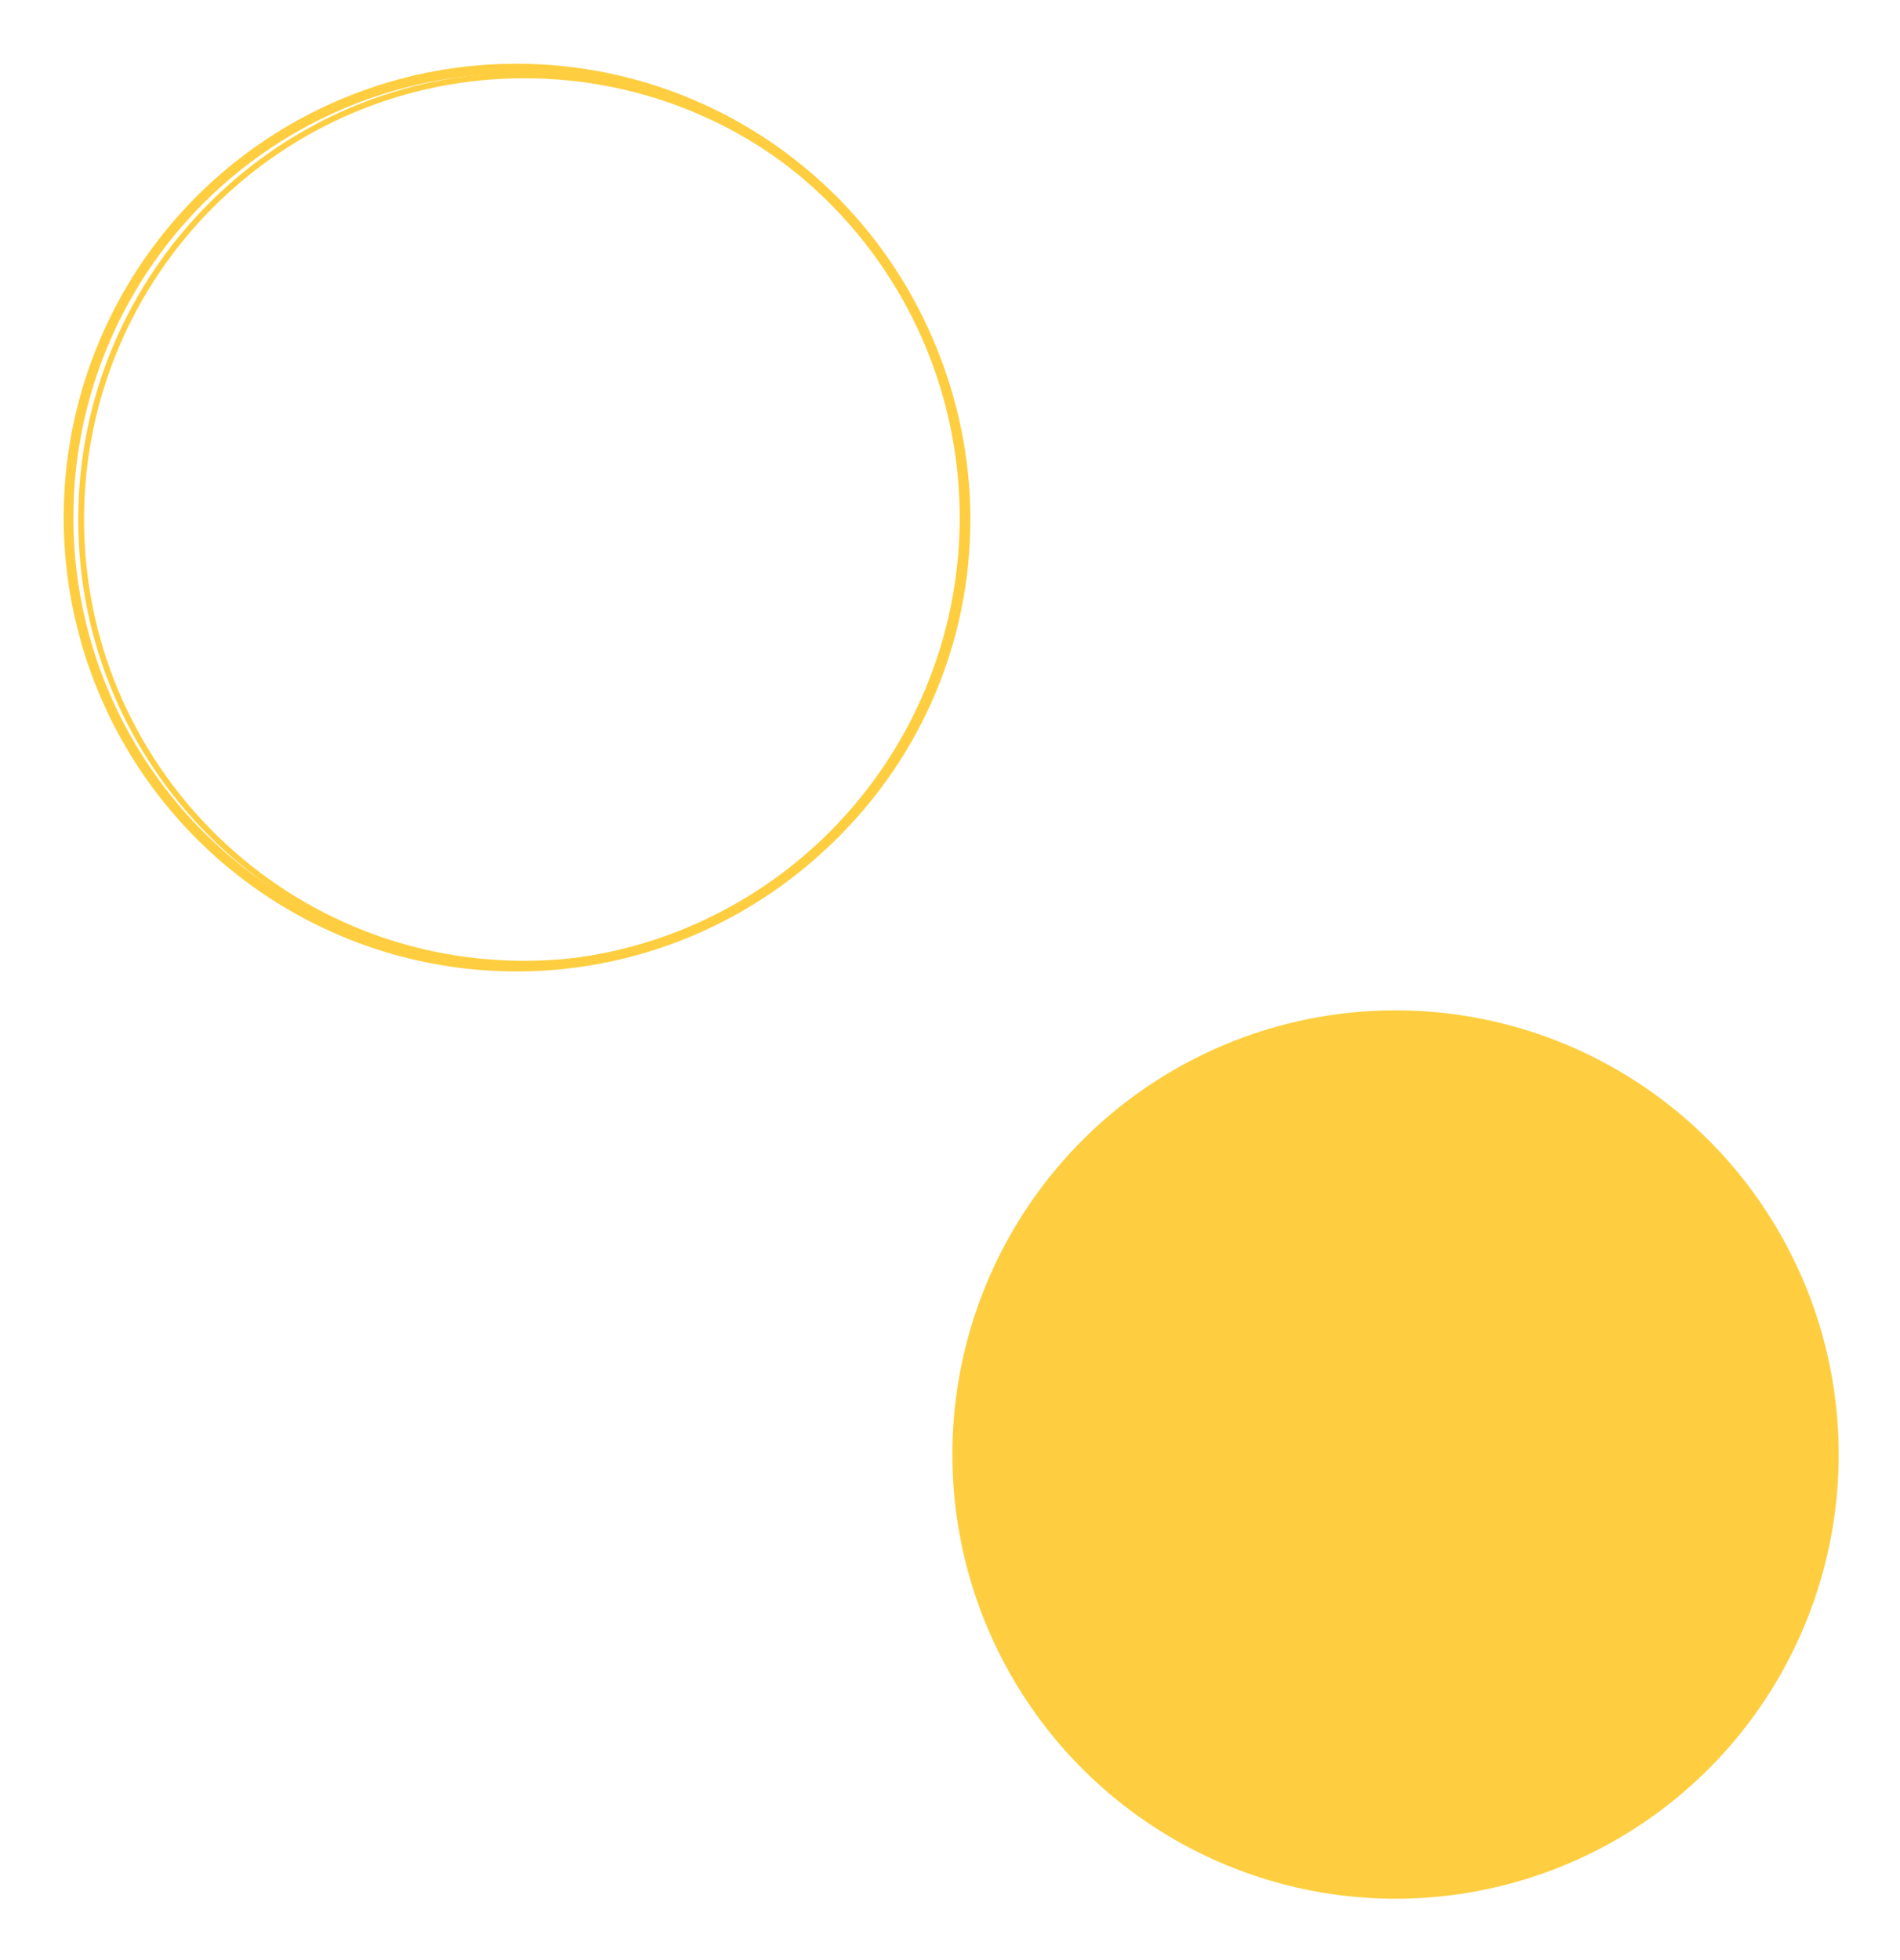 <?xml version="1.0" encoding="UTF-8" standalone="no"?>
<!DOCTYPE svg PUBLIC "-//W3C//DTD SVG 1.1//EN" "http://www.w3.org/Graphics/SVG/1.1/DTD/svg11.dtd">
<!-- 由 Microsoft Visio, SVG Export 產生 yellow-circles-contact-v2.svg yellow-circles-contact -->
<svg xmlns="http://www.w3.org/2000/svg" xmlns:xlink="http://www.w3.org/1999/xlink" xmlns:ev="http://www.w3.org/2001/xml-events"
		xmlns:v="http://schemas.microsoft.com/visio/2003/SVGExtensions/" width="8.071in" height="8.323in"
		viewBox="0 0 581.131 599.271" xml:space="preserve" color-interpolation-filters="sRGB" class="st4">
	<v:documentProperties v:langID="1028" v:viewMarkup="false"/>

	<style type="text/css">
	<![CDATA[
		.st1 {fill:#fece40;stroke:none;stroke-linecap:butt;stroke-width:0.75}
		.st2 {fill:none;stroke:#fece40;stroke-linecap:butt;stroke-width:1.778}
		.st3 {fill:none;stroke:#fece40;stroke-linecap:butt;stroke-width:2.962}
		.st4 {fill:none;fill-rule:evenodd;font-size:12px;overflow:visible;stroke-linecap:square;stroke-miterlimit:3}
	]]>
	</style>

	<g v:mID="0" v:index="1" v:groupContext="foregroundPage">
		<title>yellow-circles-contact</title>
		<v:pageProperties v:drawingScale="1" v:pageScale="1" v:drawingUnits="19" v:shadowOffsetX="9" v:shadowOffsetY="-9"/>
		<g id="group1-1" transform="translate(20.962,-18.75)" v:mID="1" v:groupContext="group">
			<title>工作表.1</title>
			<g id="shape2-2" v:mID="2" v:groupContext="shape" transform="translate(270.331,-7.95808E-013)">
				<title>工作表.2</title>
				<ellipse cx="135.544" cy="463.466" rx="135.544" ry="135.805" class="st1"/>
			</g>
			<g id="shape3-4" v:mID="3" v:groupContext="shape" transform="translate(3.854,-285.873)">
				<title>工作表.3</title>
				<path d="M135.54 599.27 C60.68 599.27 0 538.47 0 463.47 C0 388.46 60.68 327.66 135.54 327.66 C210.4 327.66 271.09
							 388.46 271.09 463.47 C271.09 538.47 210.4 599.27 135.54 599.27 Z" class="st2"/>
			</g>
			<g id="shape4-6" v:mID="4" v:groupContext="shape" transform="translate(0,-284.986)">
				<title>工作表.4</title>
				<ellipse cx="137.025" cy="461.985" rx="137.025" ry="137.286" class="st3"/>
			</g>
		</g>
	</g>
</svg>
